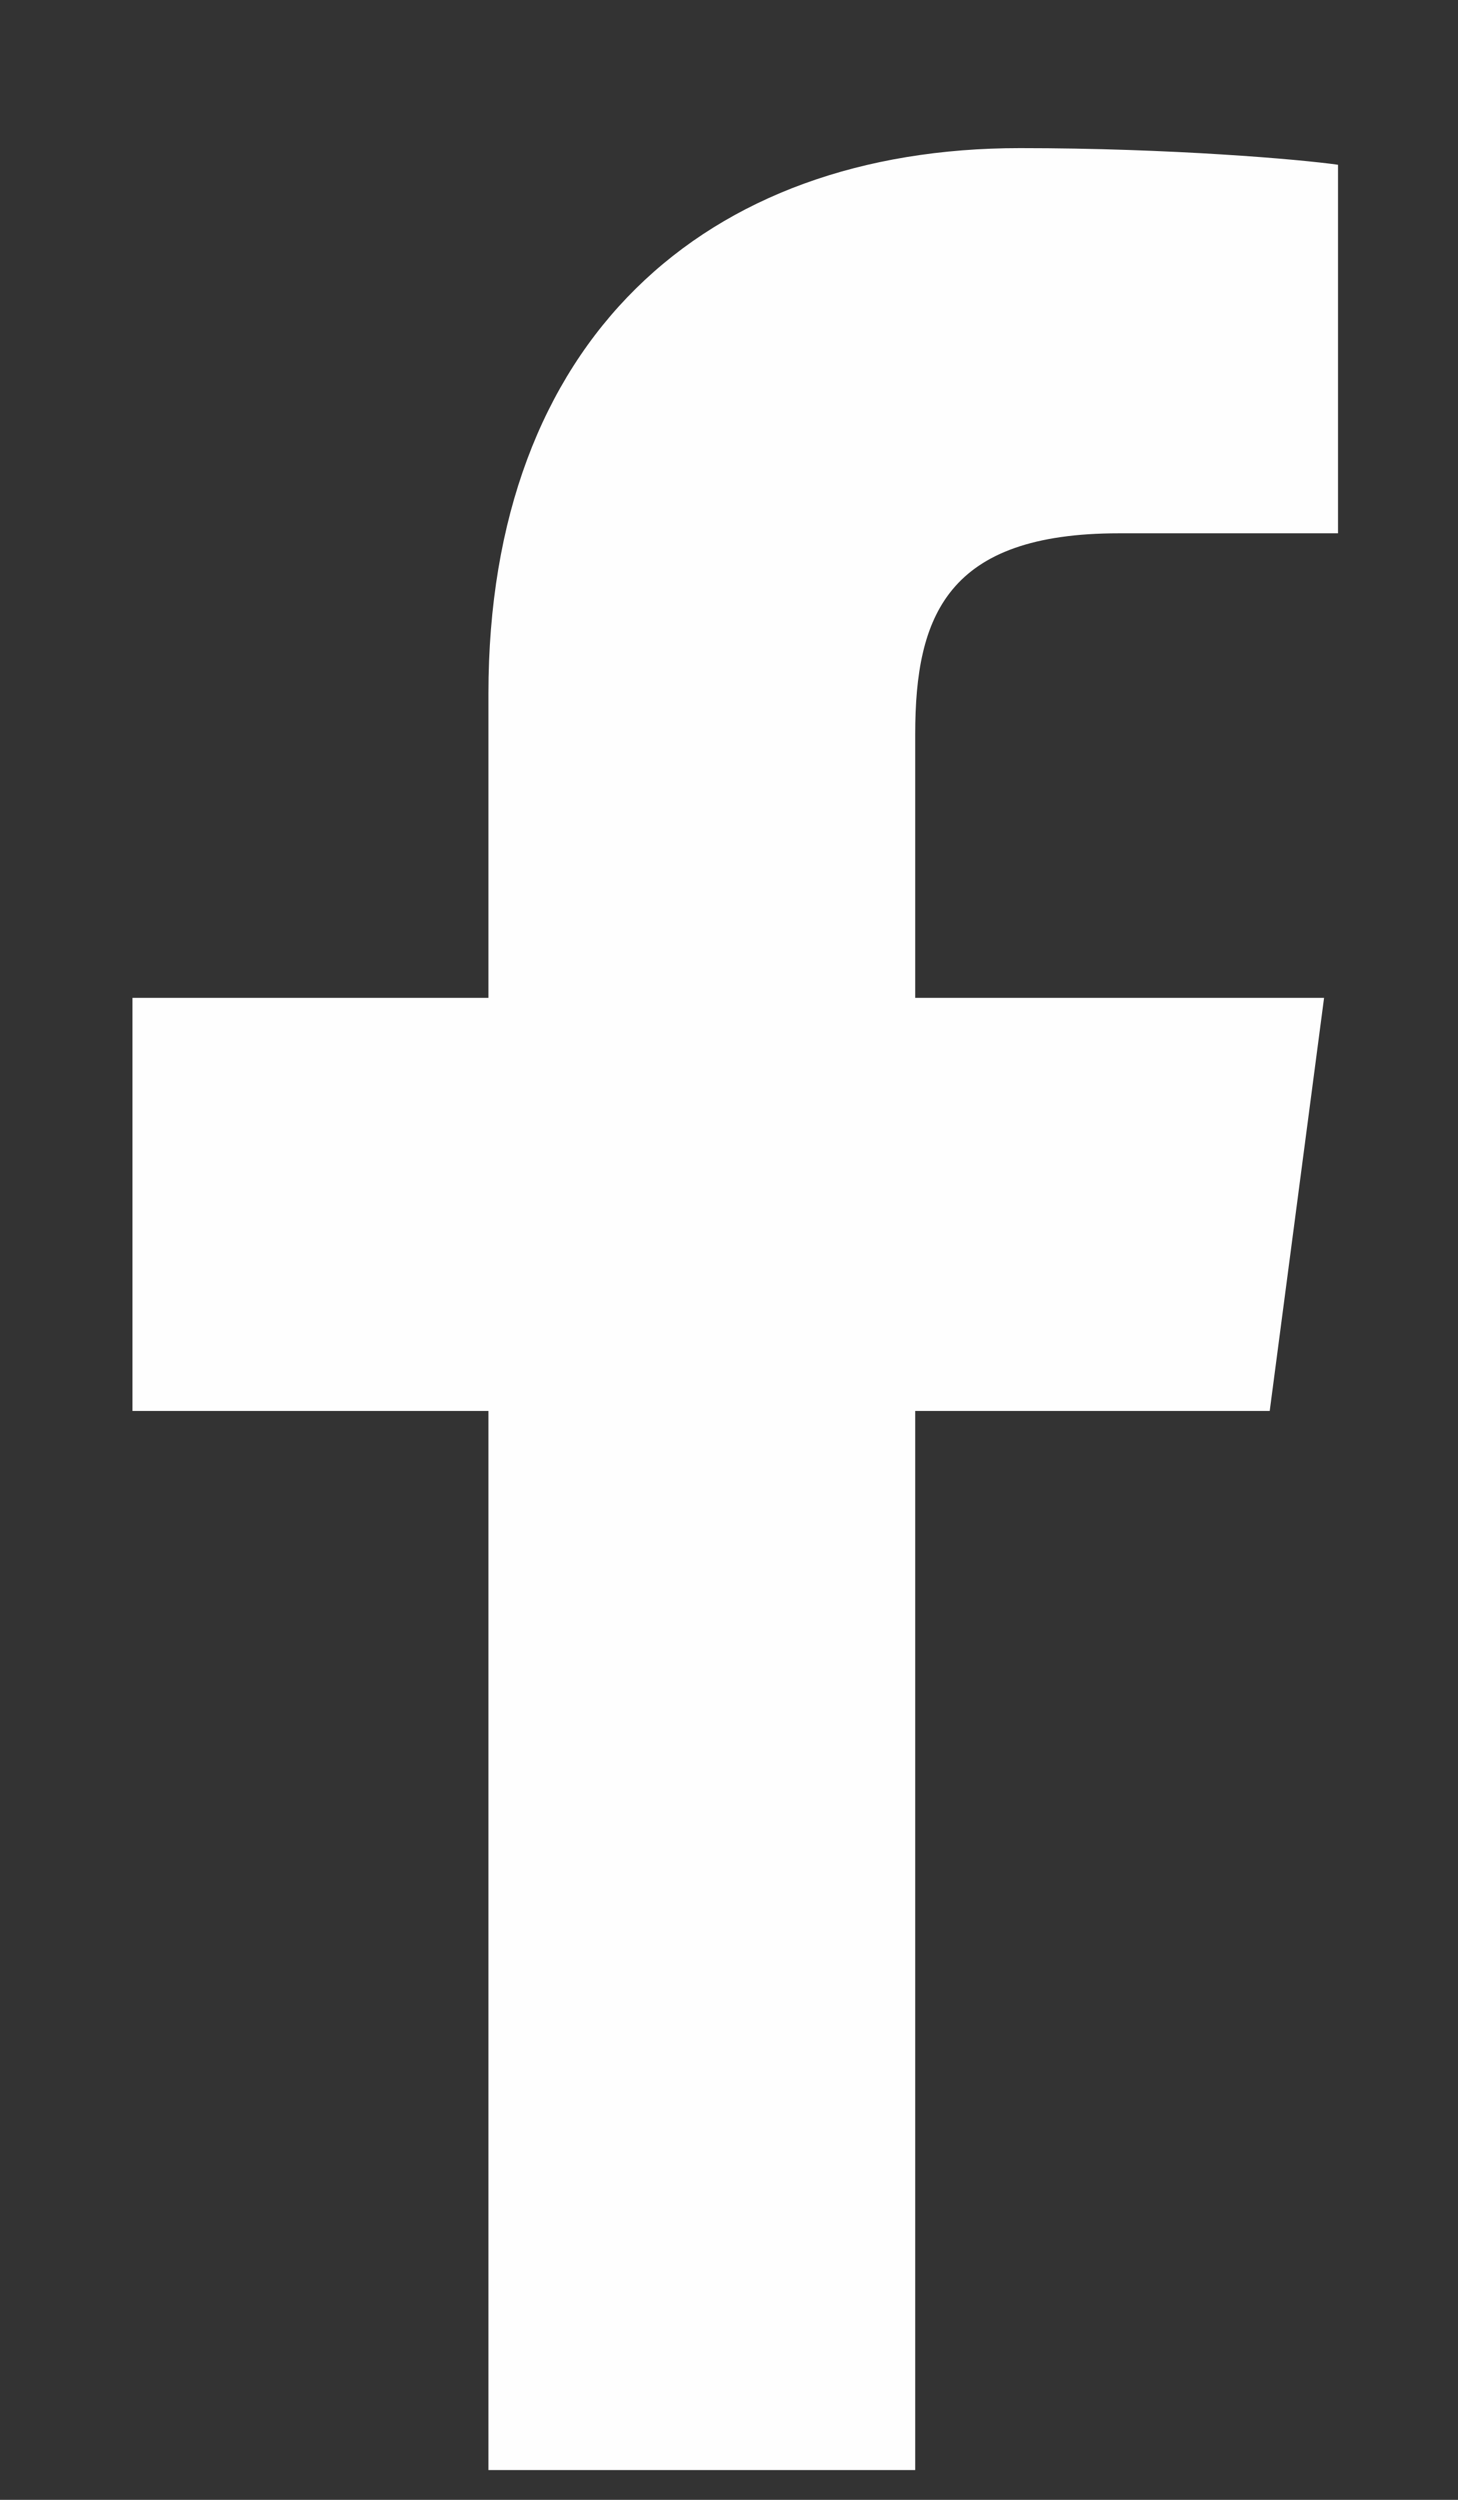 <svg 
 xmlns="http://www.w3.org/2000/svg"
 xmlns:xlink="http://www.w3.org/1999/xlink"
 width="7px" height="12px" viewBox="0 0 7 12">
<rect x="0" y="0" width="7" height="12" fill="#333333" stroke="none"/>
<path fill-rule="evenodd"  fill="rgb(254, 254, 254)"
 d="M6.424,0.791 C6.243,0.765 5.620,0.711 4.897,0.711 C3.383,0.711 2.345,1.635 2.345,3.330 L2.345,4.790 L0.636,4.790 L0.636,6.773 L2.345,6.773 L2.345,11.857 L4.394,11.857 L4.394,6.773 L6.096,6.773 L6.357,4.790 L4.394,4.790 L4.394,3.524 C4.394,2.955 4.548,2.560 5.372,2.560 L6.424,2.560 L6.424,0.791 Z"/>
</svg>